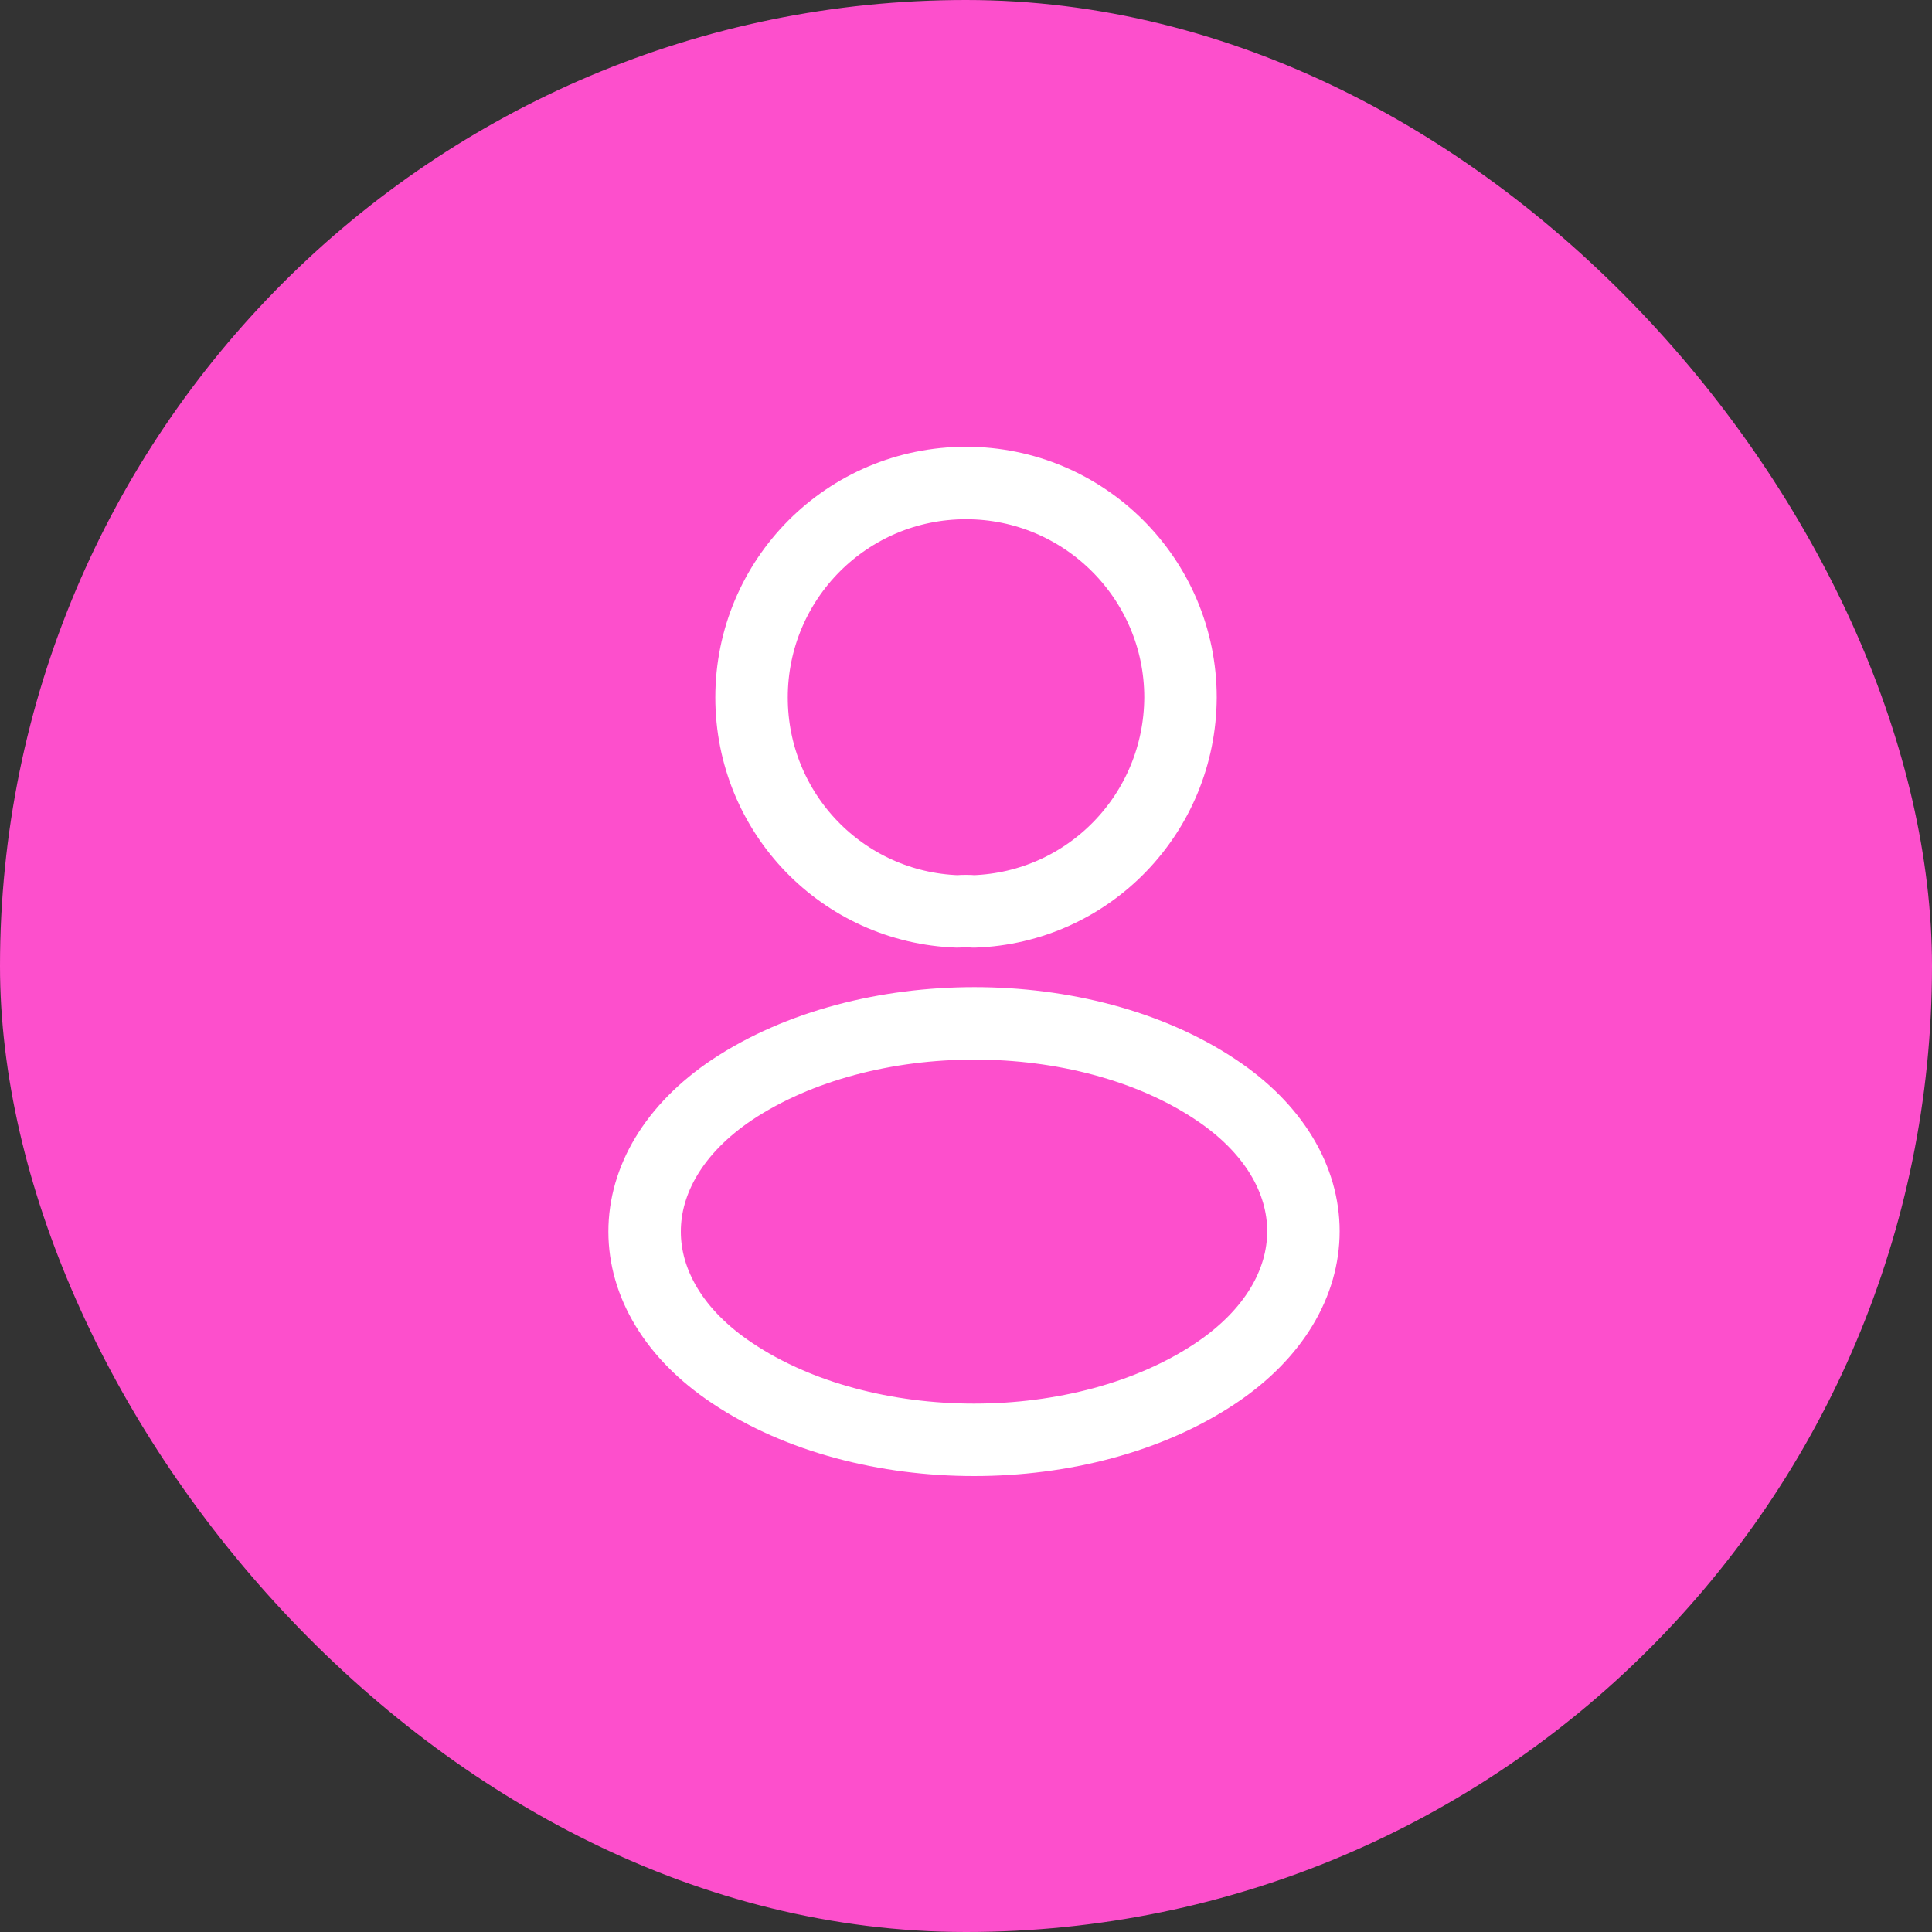 <svg width="40" height="40" viewBox="0 0 40 40" fill="none" xmlns="http://www.w3.org/2000/svg">
<rect x="0" y="0" width="40" height="40" fill="#333333" stroke="none"/>
<rect width="40" height="40" rx="20" fill="#FD4FCC"/>
<path d="M20.16 18.87C20.061 18.86 19.941 18.86 19.831 18.87C17.451 18.79 15.56 16.84 15.56 14.44C15.56 11.99 17.541 10 20 10C22.451 10 24.441 11.99 24.441 14.44C24.43 16.84 22.541 18.79 20.16 18.87Z" stroke="white" stroke-width="1.5" stroke-linecap="round" stroke-linejoin="round"/>
<path d="M15.161 22.56C12.741 24.18 12.741 26.82 15.161 28.43C17.911 30.27 22.421 30.27 25.171 28.43C27.591 26.81 27.591 24.17 25.171 22.56C22.431 20.73 17.921 20.73 15.161 22.56Z" stroke="white" stroke-width="1.5" stroke-linecap="round" stroke-linejoin="round"/>
</svg>
